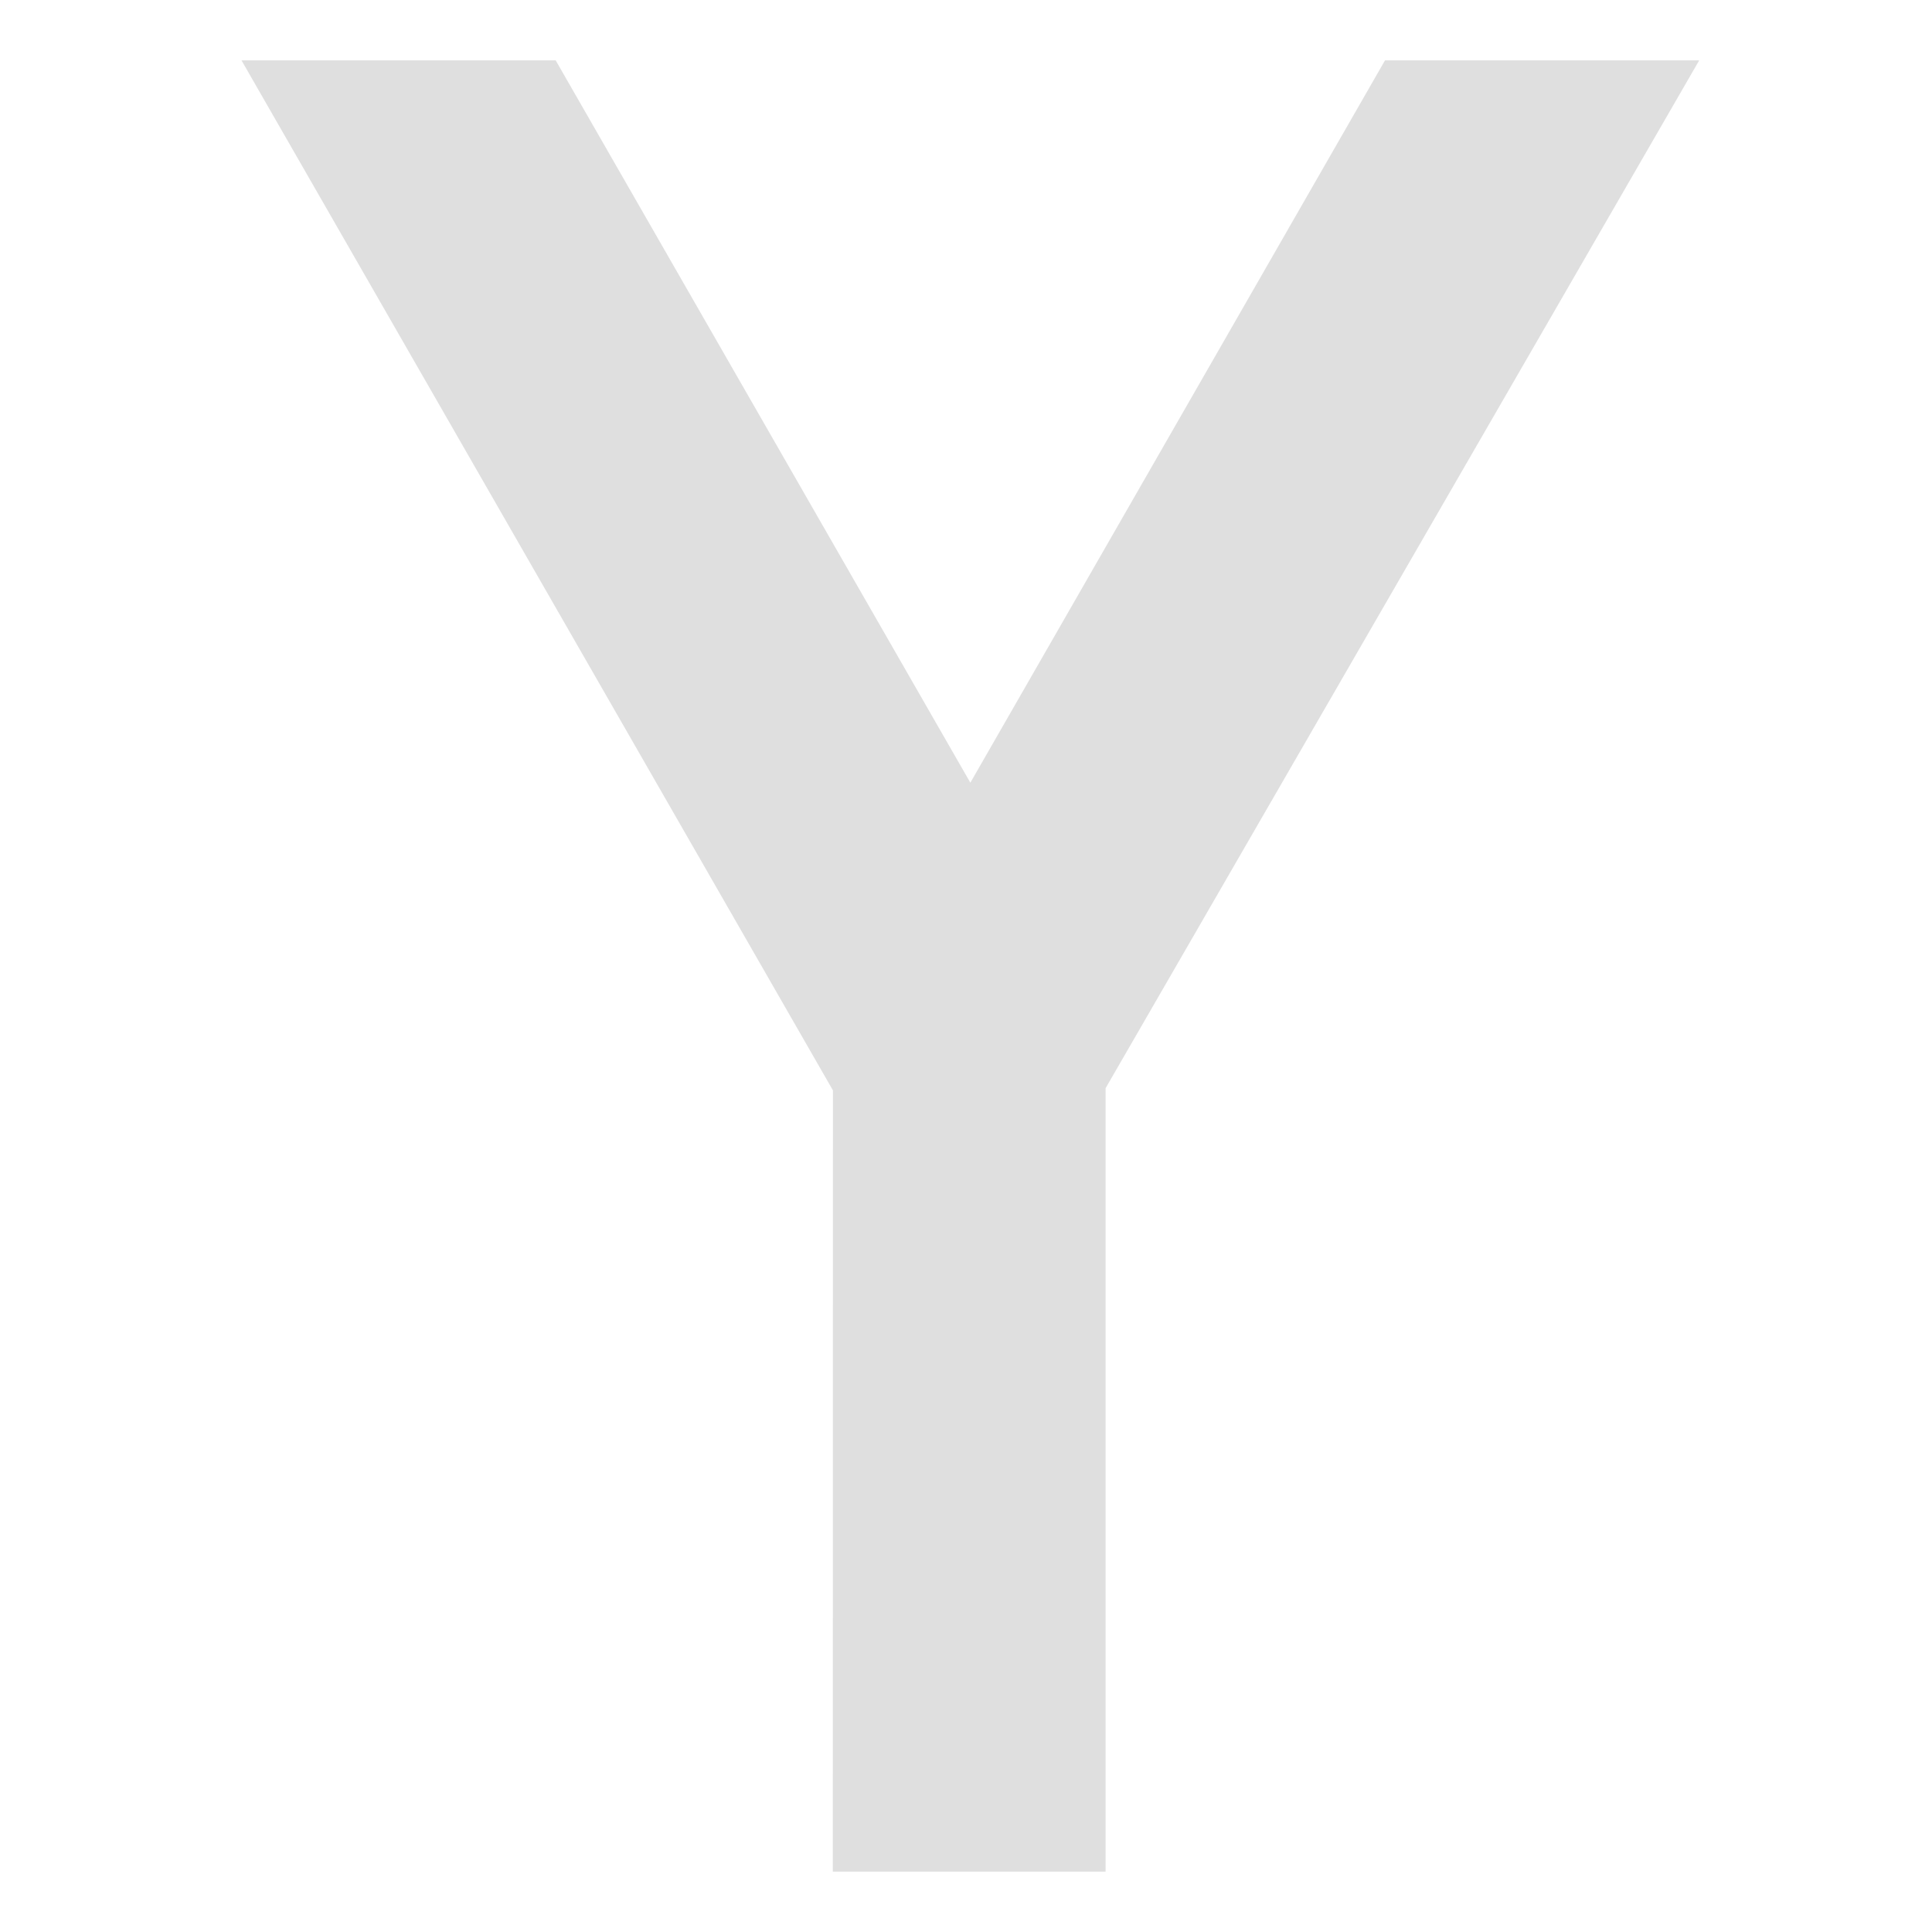 <svg width="16" height="16" version="1.1" xmlns="http://www.w3.org/2000/svg">
<path class="st2" d="m6.898 9.03-4.898-8.53h2.602l3.434 5.982 3.434-5.982h2.602l-4.916 8.512v6.488h-2.259z" fill="#dfdfdf"/>
</svg>
